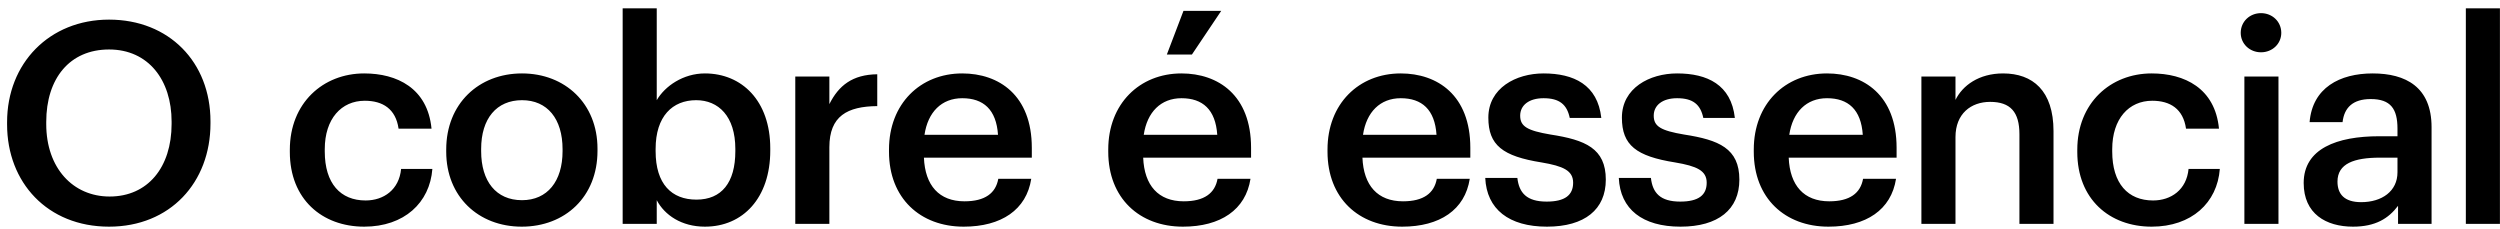<svg width="284" height="26" viewBox="0 0 284 26" fill="none" xmlns="http://www.w3.org/2000/svg">
<path d="M12.454 22.325C16.773 22.325 19.494 19.029 19.494 14.069V13.813C19.494 9.109 16.869 5.621 12.389 5.621C7.91 5.621 5.253 8.917 5.253 13.845V14.101C5.253 19.093 8.293 22.325 12.454 22.325ZM12.389 25.749C5.381 25.749 0.805 20.725 0.805 14.133V13.877C0.805 7.189 5.606 2.229 12.389 2.229C19.206 2.229 23.91 7.061 23.91 13.781V14.037C23.91 20.725 19.334 25.749 12.389 25.749ZM41.373 25.749C36.573 25.749 32.925 22.613 32.925 17.269V17.013C32.925 11.701 36.701 8.341 41.373 8.341C45.085 8.341 48.573 10.005 49.021 14.613H45.277C44.957 12.373 43.485 11.445 41.437 11.445C38.781 11.445 36.893 13.493 36.893 16.949V17.205C36.893 20.853 38.685 22.773 41.533 22.773C43.581 22.773 45.341 21.557 45.565 19.189H49.117C48.829 23.029 45.917 25.749 41.373 25.749ZM59.299 22.741C62.179 22.741 63.907 20.597 63.907 17.173V16.949C63.907 13.493 62.179 11.381 59.299 11.381C56.419 11.381 54.659 13.461 54.659 16.917V17.173C54.659 20.597 56.355 22.741 59.299 22.741ZM59.267 25.749C54.339 25.749 50.691 22.325 50.691 17.237V16.981C50.691 11.797 54.371 8.341 59.299 8.341C64.195 8.341 67.875 11.765 67.875 16.885V17.141C67.875 22.357 64.195 25.749 59.267 25.749ZM80.078 25.749C77.422 25.749 75.502 24.437 74.606 22.741V25.429H70.734V0.949H74.606V11.381C75.534 9.781 77.614 8.341 80.078 8.341C84.27 8.341 87.502 11.445 87.502 16.853V17.109C87.502 22.485 84.398 25.749 80.078 25.749ZM79.118 22.677C81.966 22.677 83.534 20.757 83.534 17.173V16.917C83.534 13.205 81.614 11.381 79.086 11.381C76.398 11.381 74.478 13.205 74.478 16.917V17.173C74.478 20.917 76.302 22.677 79.118 22.677ZM90.344 25.429V8.693H94.216V11.829C95.272 9.717 96.84 8.469 99.656 8.437V12.053C96.264 12.085 94.216 13.173 94.216 16.725V25.429H90.344ZM109.47 25.749C104.542 25.749 100.99 22.517 100.99 17.237V16.981C100.99 11.797 104.542 8.341 109.31 8.341C113.47 8.341 117.214 10.805 117.214 16.789V17.909H104.958C105.086 21.077 106.686 22.869 109.566 22.869C111.902 22.869 113.118 21.941 113.406 20.309H117.15C116.606 23.829 113.758 25.749 109.47 25.749ZM105.022 15.317H113.374C113.182 12.437 111.71 11.157 109.31 11.157C106.974 11.157 105.406 12.725 105.022 15.317ZM132.553 6.197L134.441 1.237H138.729L135.401 6.197H132.553ZM134.377 25.749C129.449 25.749 125.897 22.517 125.897 17.237V16.981C125.897 11.797 129.449 8.341 134.217 8.341C138.377 8.341 142.121 10.805 142.121 16.789V17.909H129.865C129.993 21.077 131.593 22.869 134.473 22.869C136.809 22.869 138.025 21.941 138.313 20.309H142.057C141.513 23.829 138.665 25.749 134.377 25.749ZM129.929 15.317H138.281C138.089 12.437 136.617 11.157 134.217 11.157C131.881 11.157 130.313 12.725 129.929 15.317ZM159.285 25.749C154.357 25.749 150.805 22.517 150.805 17.237V16.981C150.805 11.797 154.357 8.341 159.125 8.341C163.285 8.341 167.029 10.805 167.029 16.789V17.909H154.773C154.901 21.077 156.501 22.869 159.381 22.869C161.717 22.869 162.933 21.941 163.221 20.309H166.965C166.421 23.829 163.573 25.749 159.285 25.749ZM154.837 15.317H163.189C162.997 12.437 161.525 11.157 159.125 11.157C156.789 11.157 155.221 12.725 154.837 15.317ZM175.732 25.749C171.412 25.749 168.884 23.765 168.724 20.213H172.372C172.564 21.909 173.428 22.901 175.7 22.901C177.78 22.901 178.708 22.165 178.708 20.757C178.708 19.381 177.588 18.869 175.124 18.453C170.708 17.749 169.076 16.501 169.076 13.365C169.076 10.005 172.212 8.341 175.348 8.341C178.772 8.341 181.492 9.621 181.908 13.397H178.324C178.004 11.861 177.14 11.157 175.348 11.157C173.684 11.157 172.692 11.957 172.692 13.141C172.692 14.357 173.492 14.837 176.148 15.285C180.084 15.893 182.42 16.853 182.42 20.405C182.42 23.797 180.02 25.749 175.732 25.749ZM190.904 25.749C186.584 25.749 184.056 23.765 183.896 20.213H187.544C187.736 21.909 188.6 22.901 190.872 22.901C192.952 22.901 193.88 22.165 193.88 20.757C193.88 19.381 192.76 18.869 190.296 18.453C185.88 17.749 184.248 16.501 184.248 13.365C184.248 10.005 187.384 8.341 190.52 8.341C193.944 8.341 196.664 9.621 197.08 13.397H193.496C193.176 11.861 192.312 11.157 190.52 11.157C188.856 11.157 187.864 11.957 187.864 13.141C187.864 14.357 188.664 14.837 191.32 15.285C195.256 15.893 197.592 16.853 197.592 20.405C197.592 23.797 195.192 25.749 190.904 25.749ZM207.709 25.749C202.781 25.749 199.229 22.517 199.229 17.237V16.981C199.229 11.797 202.781 8.341 207.549 8.341C211.709 8.341 215.453 10.805 215.453 16.789V17.909H203.197C203.325 21.077 204.925 22.869 207.805 22.869C210.141 22.869 211.357 21.941 211.645 20.309H215.389C214.845 23.829 211.997 25.749 207.709 25.749ZM203.261 15.317H211.613C211.421 12.437 209.949 11.157 207.549 11.157C205.213 11.157 203.645 12.725 203.261 15.317ZM218.271 25.429V8.693H222.143V11.349C222.943 9.717 224.799 8.341 227.551 8.341C230.911 8.341 233.279 10.293 233.279 14.901V25.429H229.407V15.253C229.407 12.725 228.383 11.573 226.079 11.573C223.903 11.573 222.143 12.917 222.143 15.573V25.429H218.271ZM244.428 25.749C239.628 25.749 235.98 22.613 235.98 17.269V17.013C235.98 11.701 239.756 8.341 244.428 8.341C248.14 8.341 251.628 10.005 252.076 14.613H248.332C248.012 12.373 246.54 11.445 244.492 11.445C241.836 11.445 239.948 13.493 239.948 16.949V17.205C239.948 20.853 241.74 22.773 244.588 22.773C246.636 22.773 248.396 21.557 248.62 19.189H252.172C251.884 23.029 248.972 25.749 244.428 25.749ZM254.962 25.429V8.693H258.834V25.429H254.962ZM256.85 5.941C255.57 5.941 254.546 4.981 254.546 3.733C254.546 2.453 255.57 1.493 256.85 1.493C258.13 1.493 259.154 2.453 259.154 3.733C259.154 4.981 258.13 5.941 256.85 5.941ZM267.298 25.749C264.226 25.749 261.698 24.277 261.698 20.789C261.698 16.885 265.474 15.477 270.274 15.477H272.354V14.613C272.354 12.373 271.586 11.253 269.314 11.253C267.298 11.253 266.306 12.213 266.114 13.877H262.37C262.69 9.973 265.794 8.341 269.538 8.341C273.282 8.341 276.226 9.877 276.226 14.453V25.429H272.418V23.381C271.33 24.821 269.858 25.749 267.298 25.749ZM268.226 22.965C270.594 22.965 272.354 21.717 272.354 19.573V17.909H270.37C267.426 17.909 265.538 18.581 265.538 20.629C265.538 22.037 266.306 22.965 268.226 22.965ZM280.12 25.429V0.949H283.992V25.429H280.12Z" fill="black"/>
</svg>
